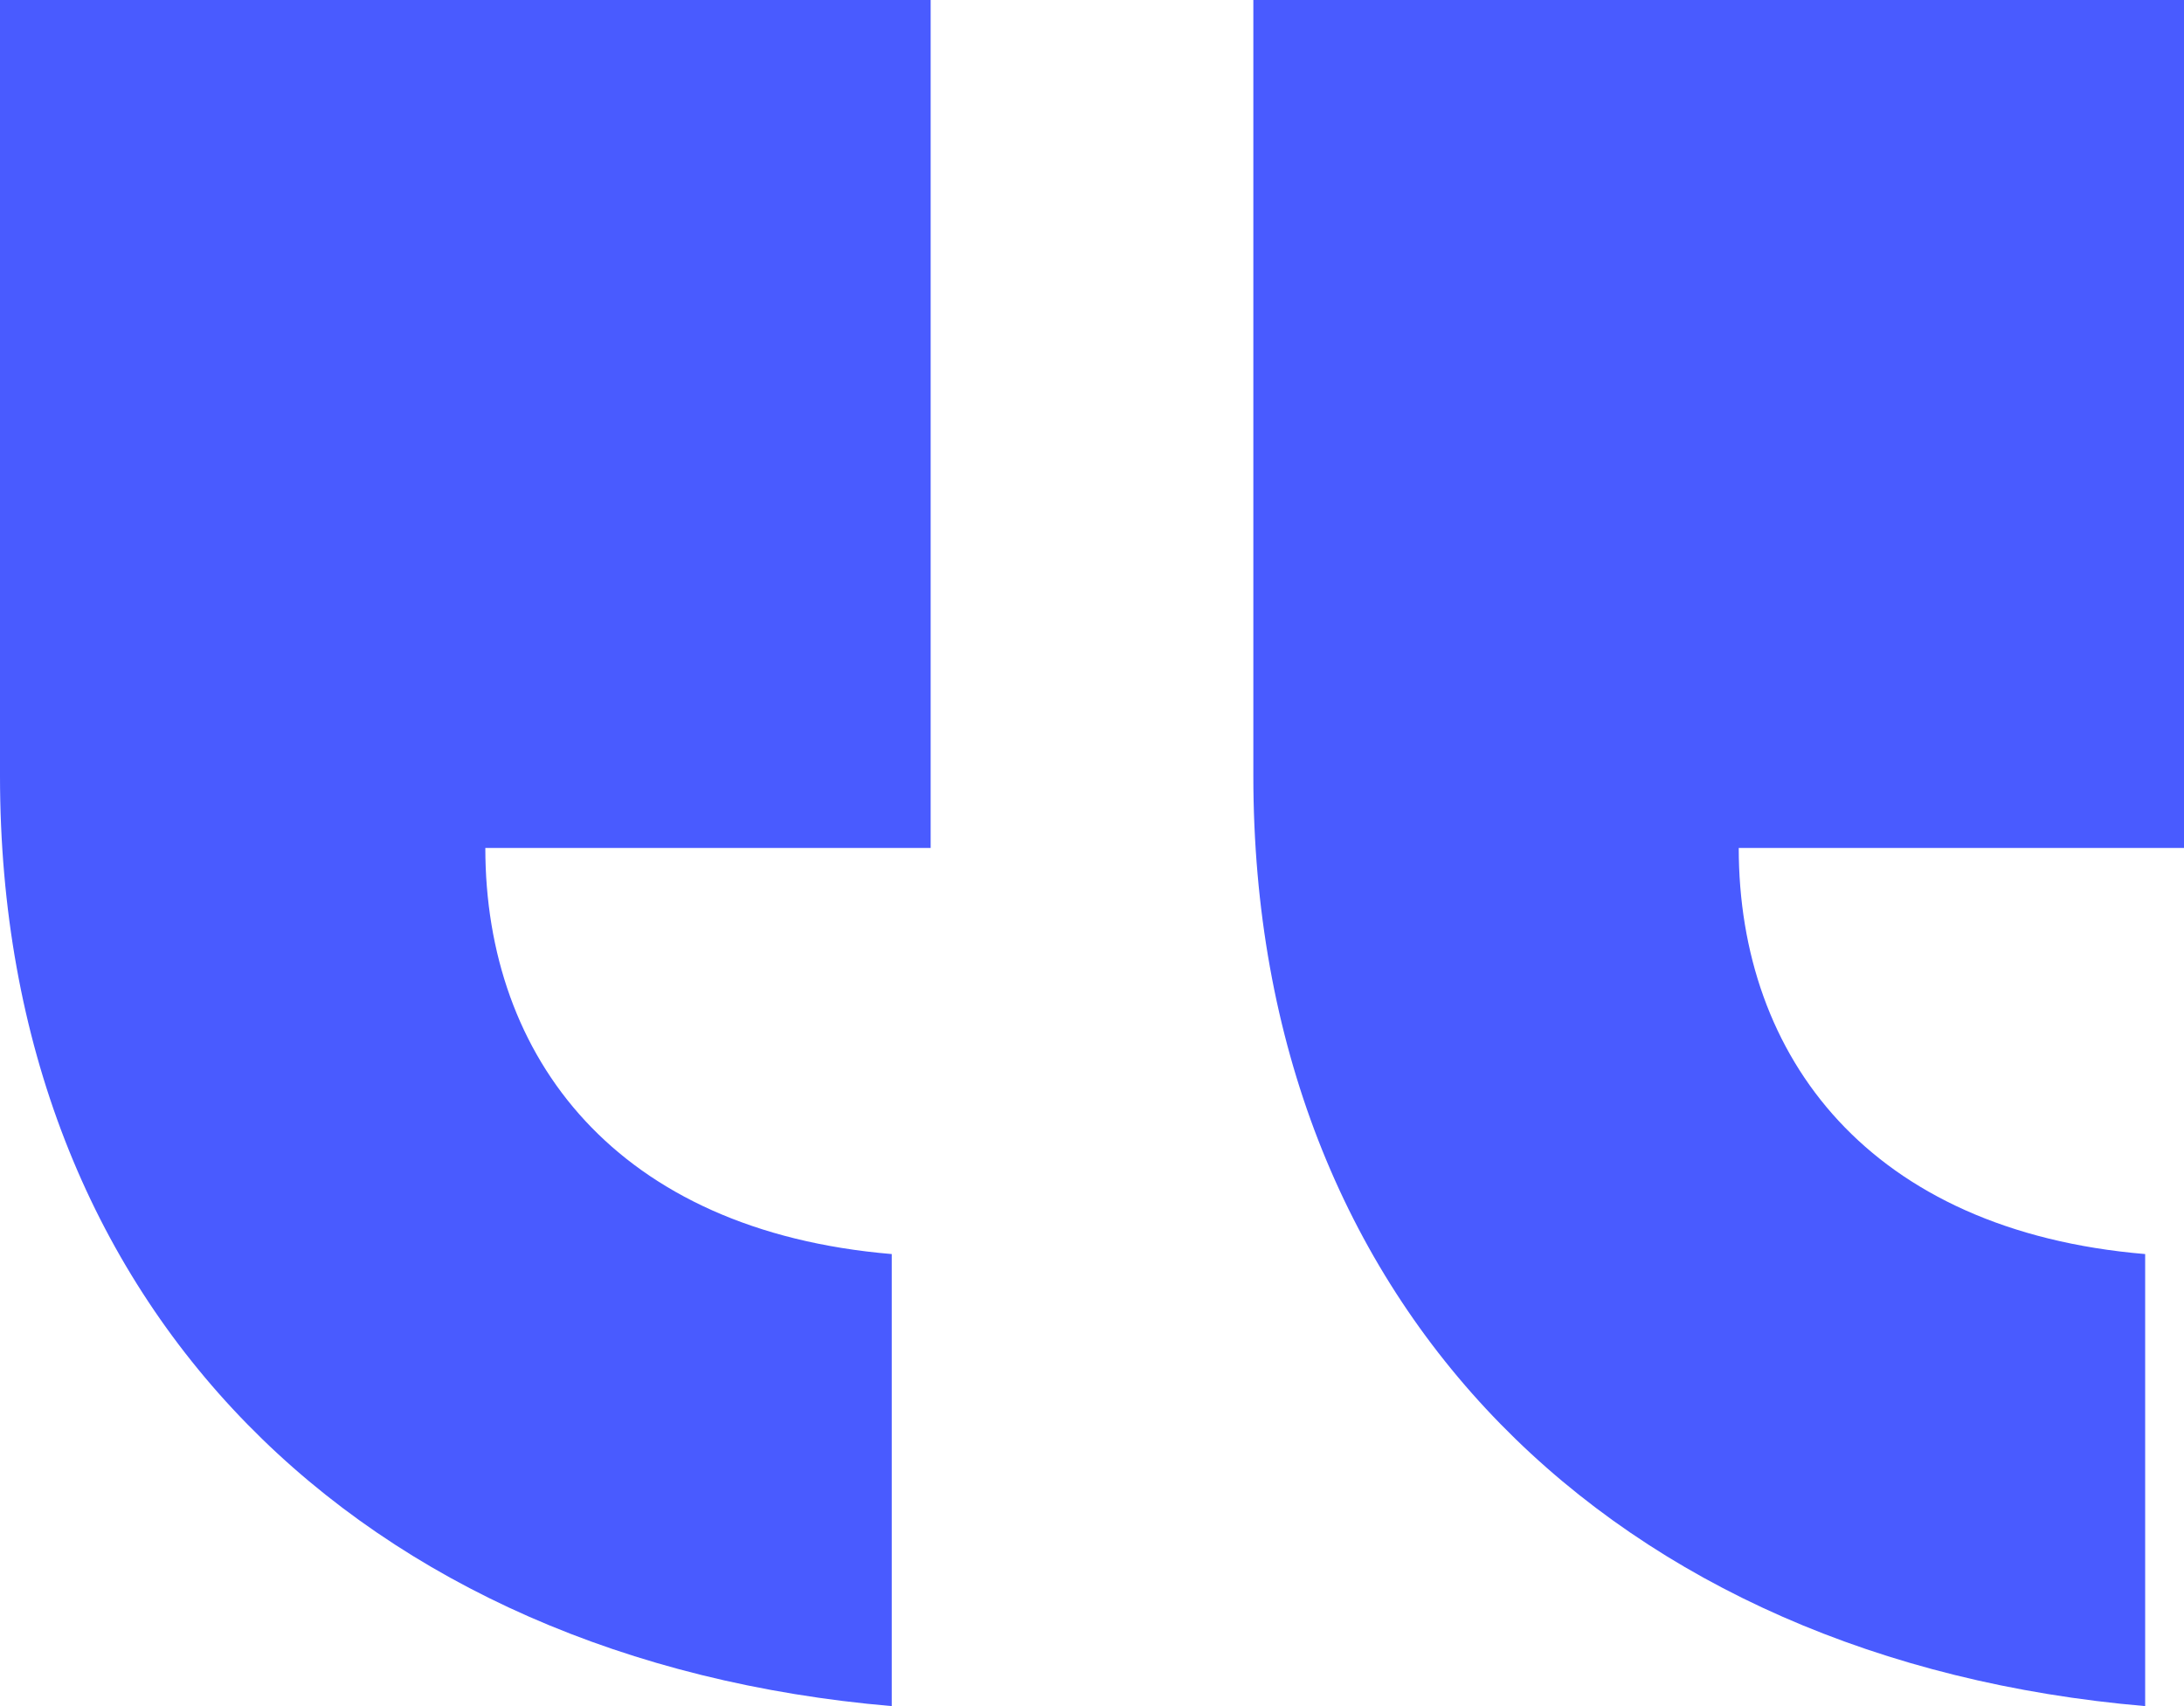 <svg width="32" height="25" viewBox="0 0 32 25" fill="none" xmlns="http://www.w3.org/2000/svg">
<path d="M13.636 9.64058e-07H0L0 11.368C0 19.193 5.307 24.334 13.066 25V18.376C9.03 18.036 7.111 15.495 7.111 12.425H13.636V9.64058e-07ZM32 9.64058e-07H18.364V11.368C18.364 19.193 23.671 24.334 31.431 25V18.376C27.394 18.036 25.476 15.495 25.476 12.425H32V9.64058e-07Z" fill="#495BFF"/>
</svg>

